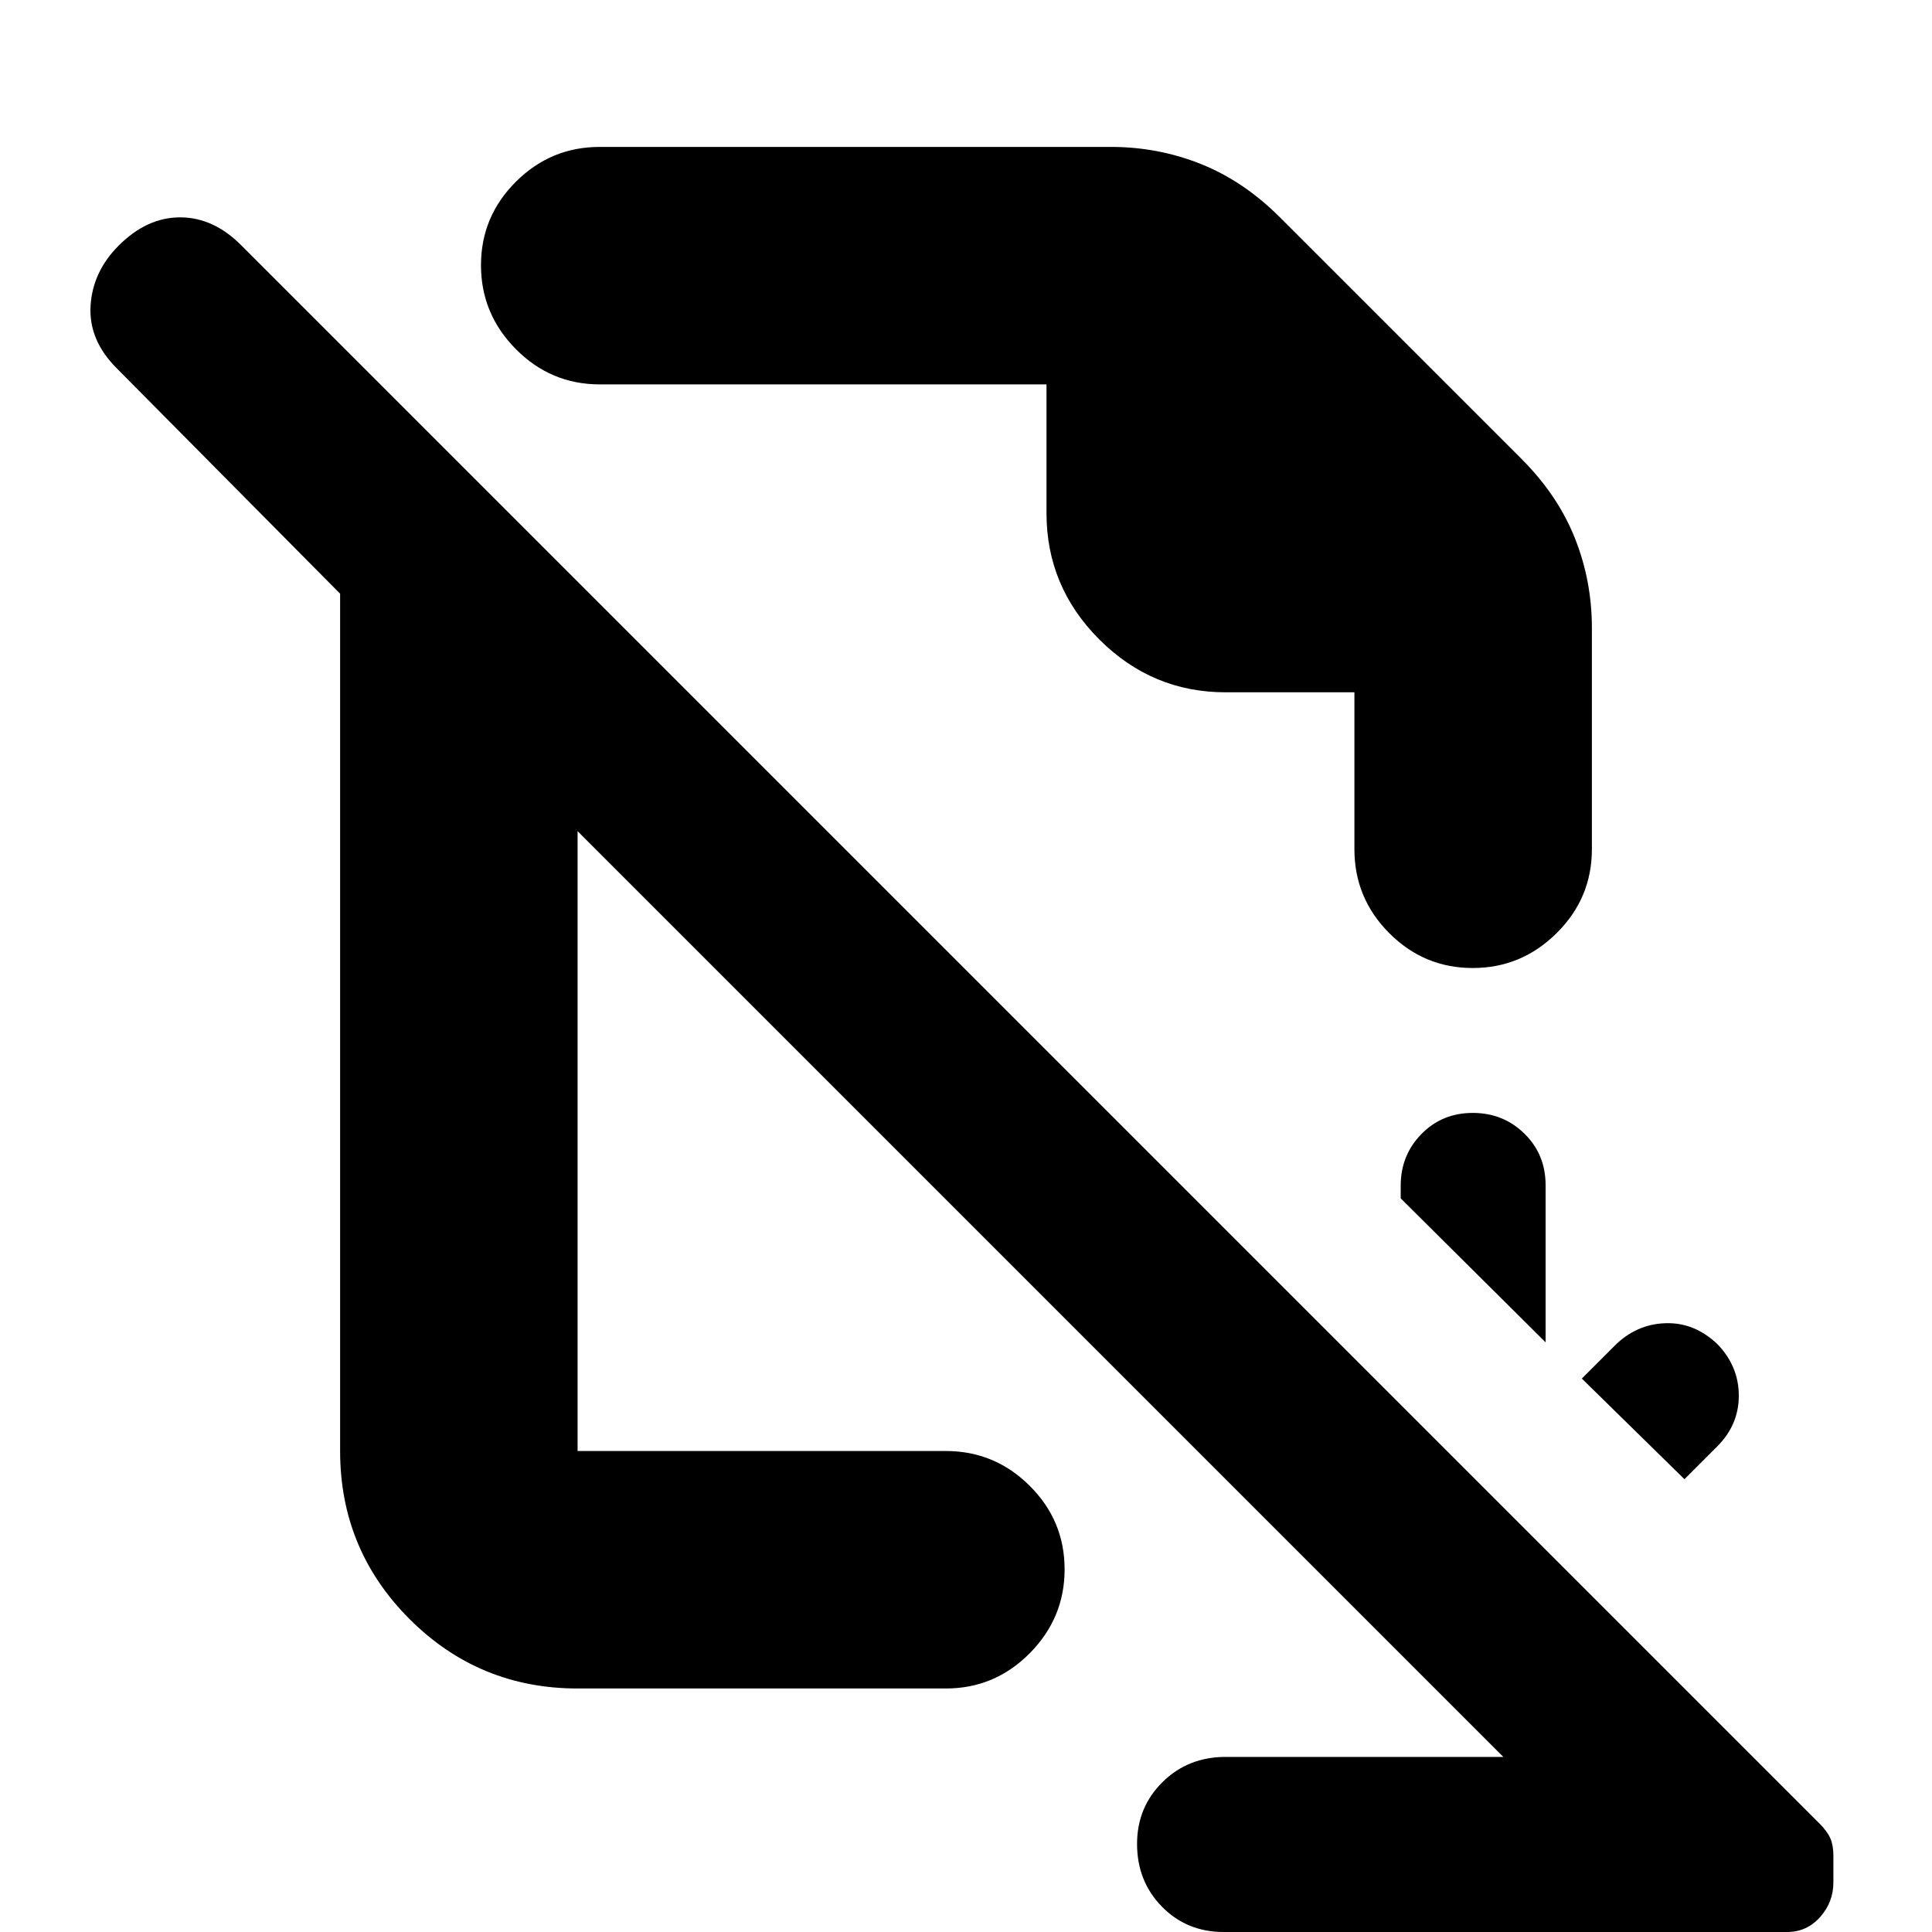 <svg xmlns="http://www.w3.org/2000/svg" height="20" viewBox="0 -960 960 960" width="20"><path d="m837-225-51-50 16.29-16.29Q813-302 827.5-302.5t25.98 10.5Q864-281 864-266.5t-10.71 25.21L837-225Zm-69-68-72-71.54v-6.26q0-15.2 10.29-25.7t25.5-10.5q15.21 0 25.71 10.32 10.5 10.33 10.5 25.59V-293ZM747-87 287-547v308h183q24.3 0 41.65 17.29Q529-204.42 529-180.21t-17.35 41.71Q494.3-121 470-121H287q-49 0-83.5-34.5T169-239v-426L58-777q-14-14-13-31t14-30q14-14 30.5-14t30.34 13.84L904.07-53.93Q908-50 909.5-46.5 911-43 911-38v13.33q0 9.86-6.61 17.27Q897.77 0 888 0H608q-18.27 0-30.64-12.59Q565-25.18 565-43.79q0-18.18 12.65-30.7Q590.3-87 609-87h138Zm-74-529v78q0 24.3 17.29 41.65Q707.58-479 731.79-479t41.71-17.35Q791-513.7 791-538v-110q0-23.47-8.5-44.73Q774-714 756-732L636-852q-18-18-39.27-26.5Q575.47-887 552-887H298q-24.3 0-41.65 17.29Q239-852.42 239-828.21t17.35 41.71Q273.7-769 298-769h222v64q0 36.5 26.25 62.75T609-616h64ZM460-374Zm92-145Z"/></svg>